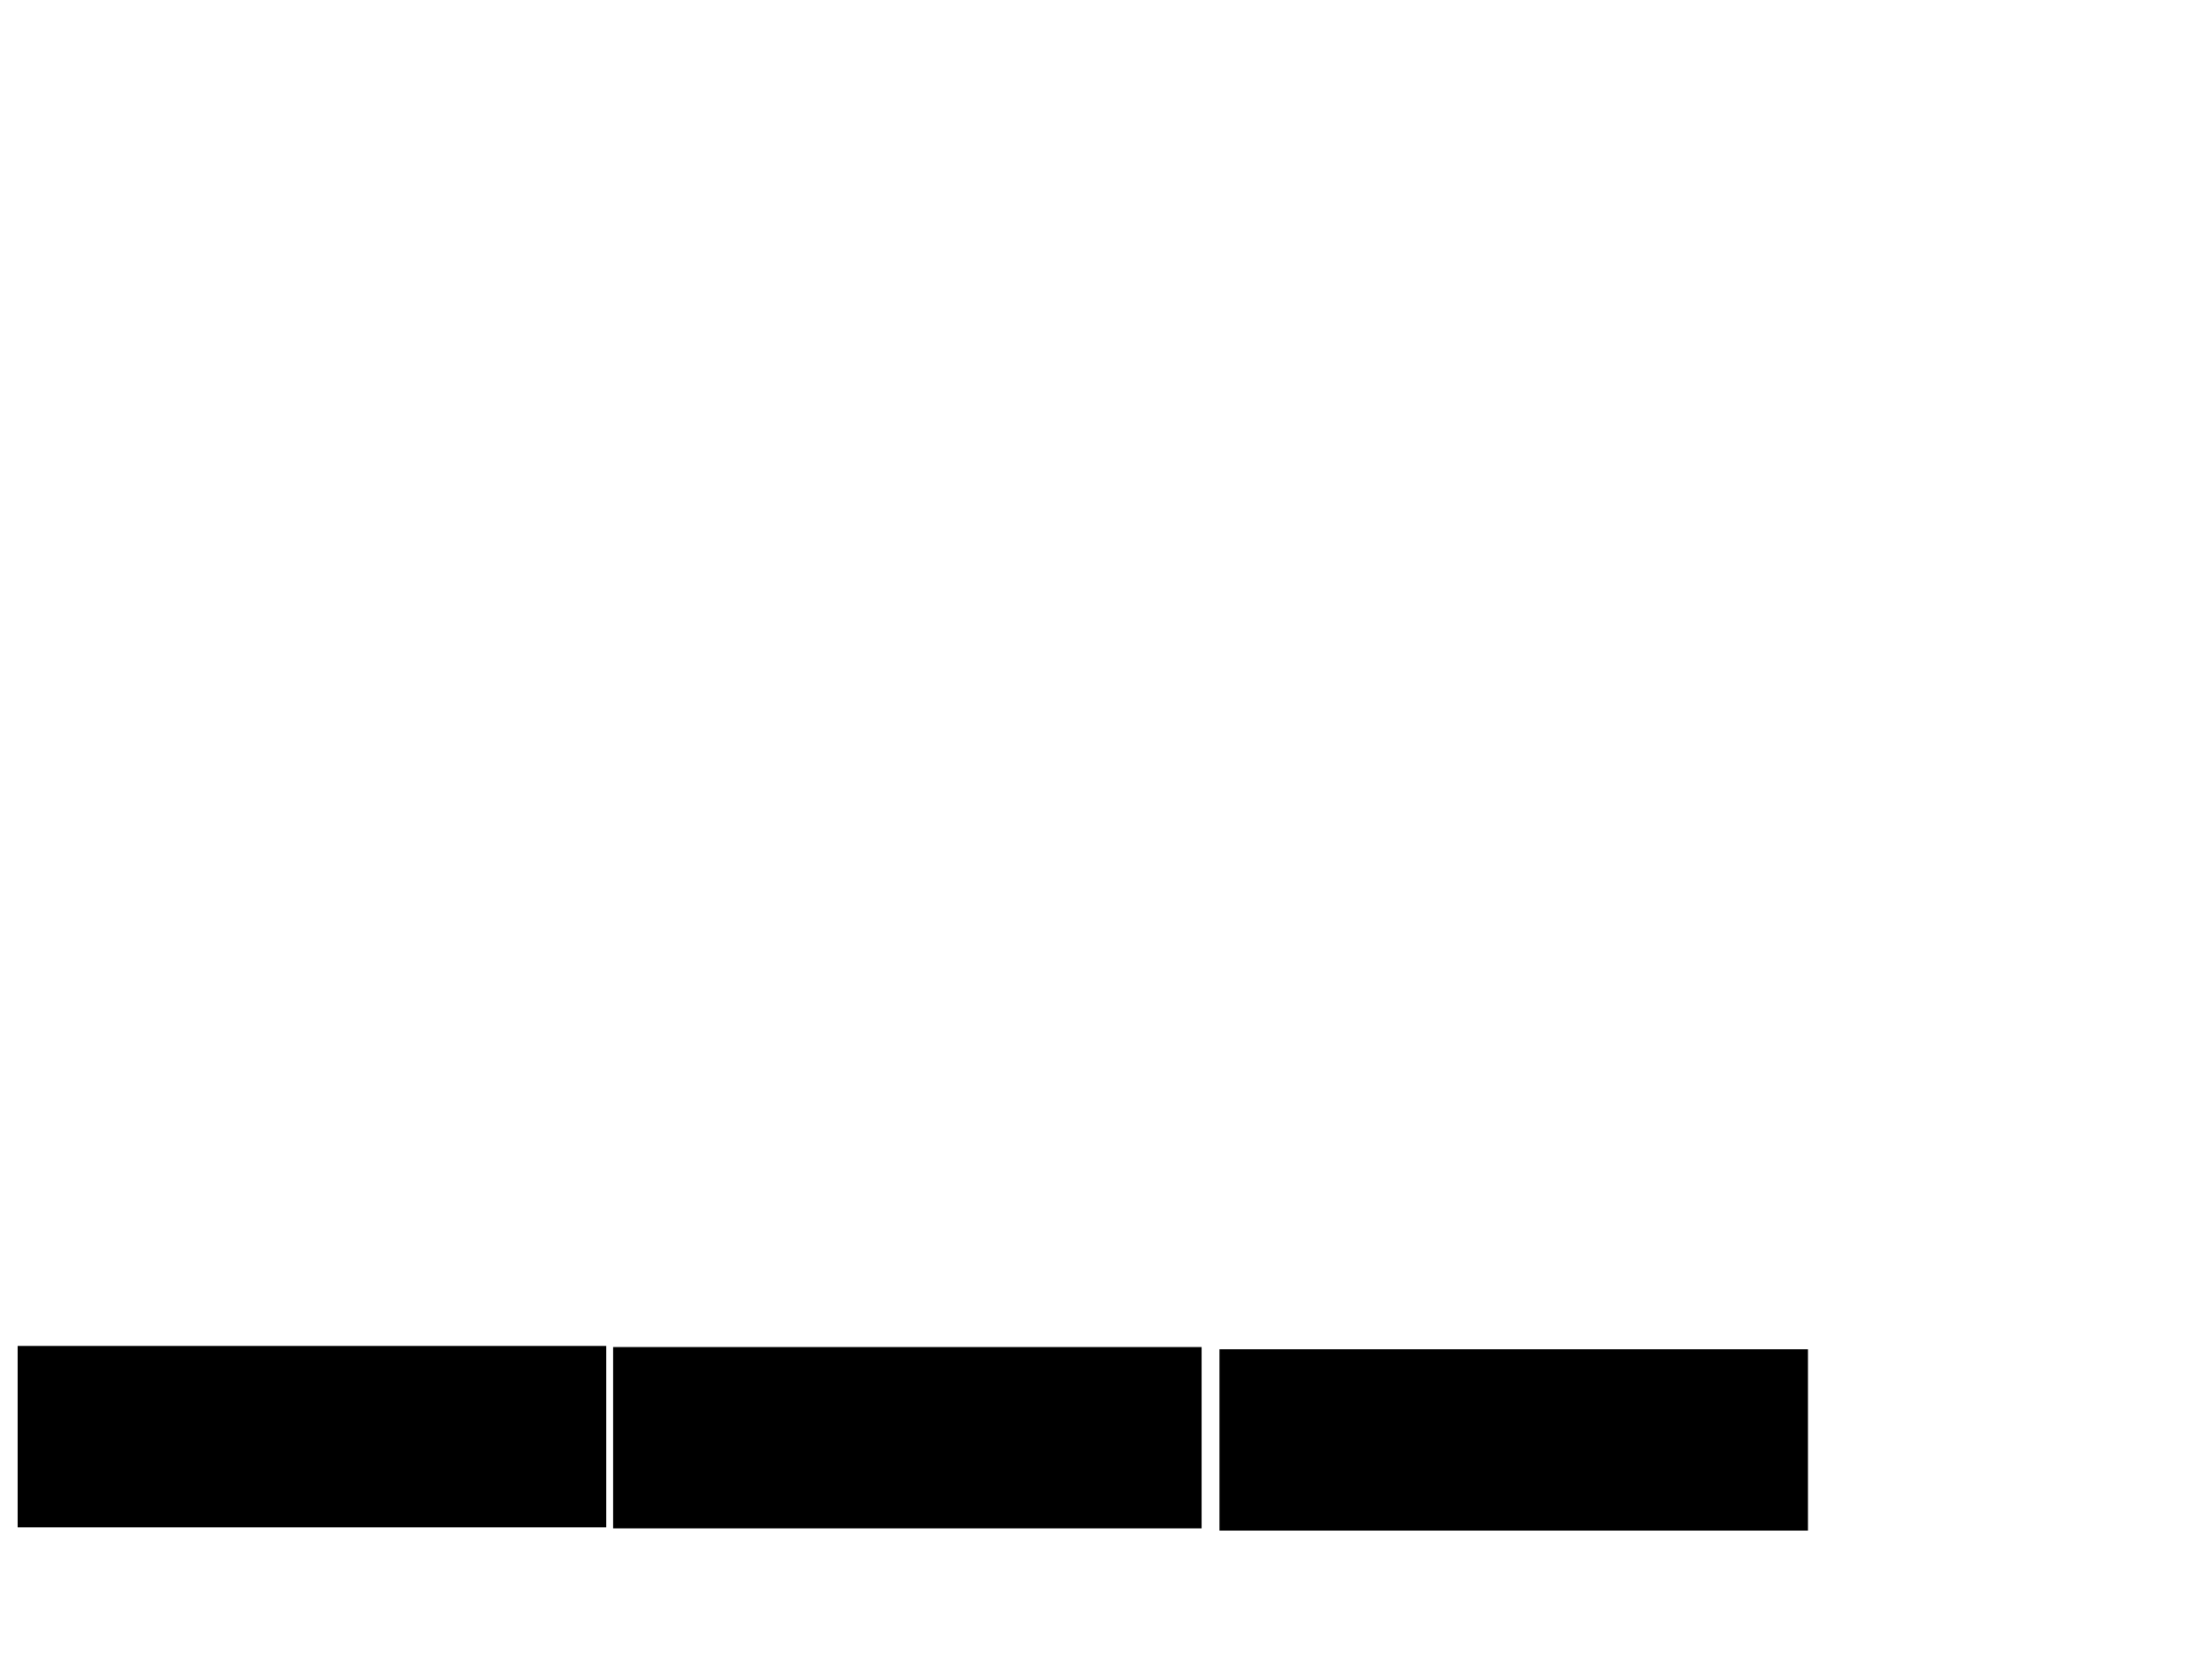 <svg xmlns="http://www.w3.org/2000/svg" width="1175" height="881">
 <!-- Created with Image Occlusion Enhanced -->
 <g>
  <title>Labels</title>
 </g>
 <g>
  <title>Masks</title>
  <rect id="6e549d64e20c47dda6dff8178b3673da-ao-1" height="95.349" width="311.628" y="715.512" x="9.884" stroke="#000000" fill="#0"/>
  <rect id="6e549d64e20c47dda6dff8178b3673da-ao-2" height="95.349" width="311.628" y="717.256" x="648.256" stroke="#000000" fill="#0"/>
  <rect id="6e549d64e20c47dda6dff8178b3673da-ao-3" height="95.349" width="311.628" y="716.093" x="326.163" stroke="#000000" fill="#0"/>
  
 </g>
</svg>